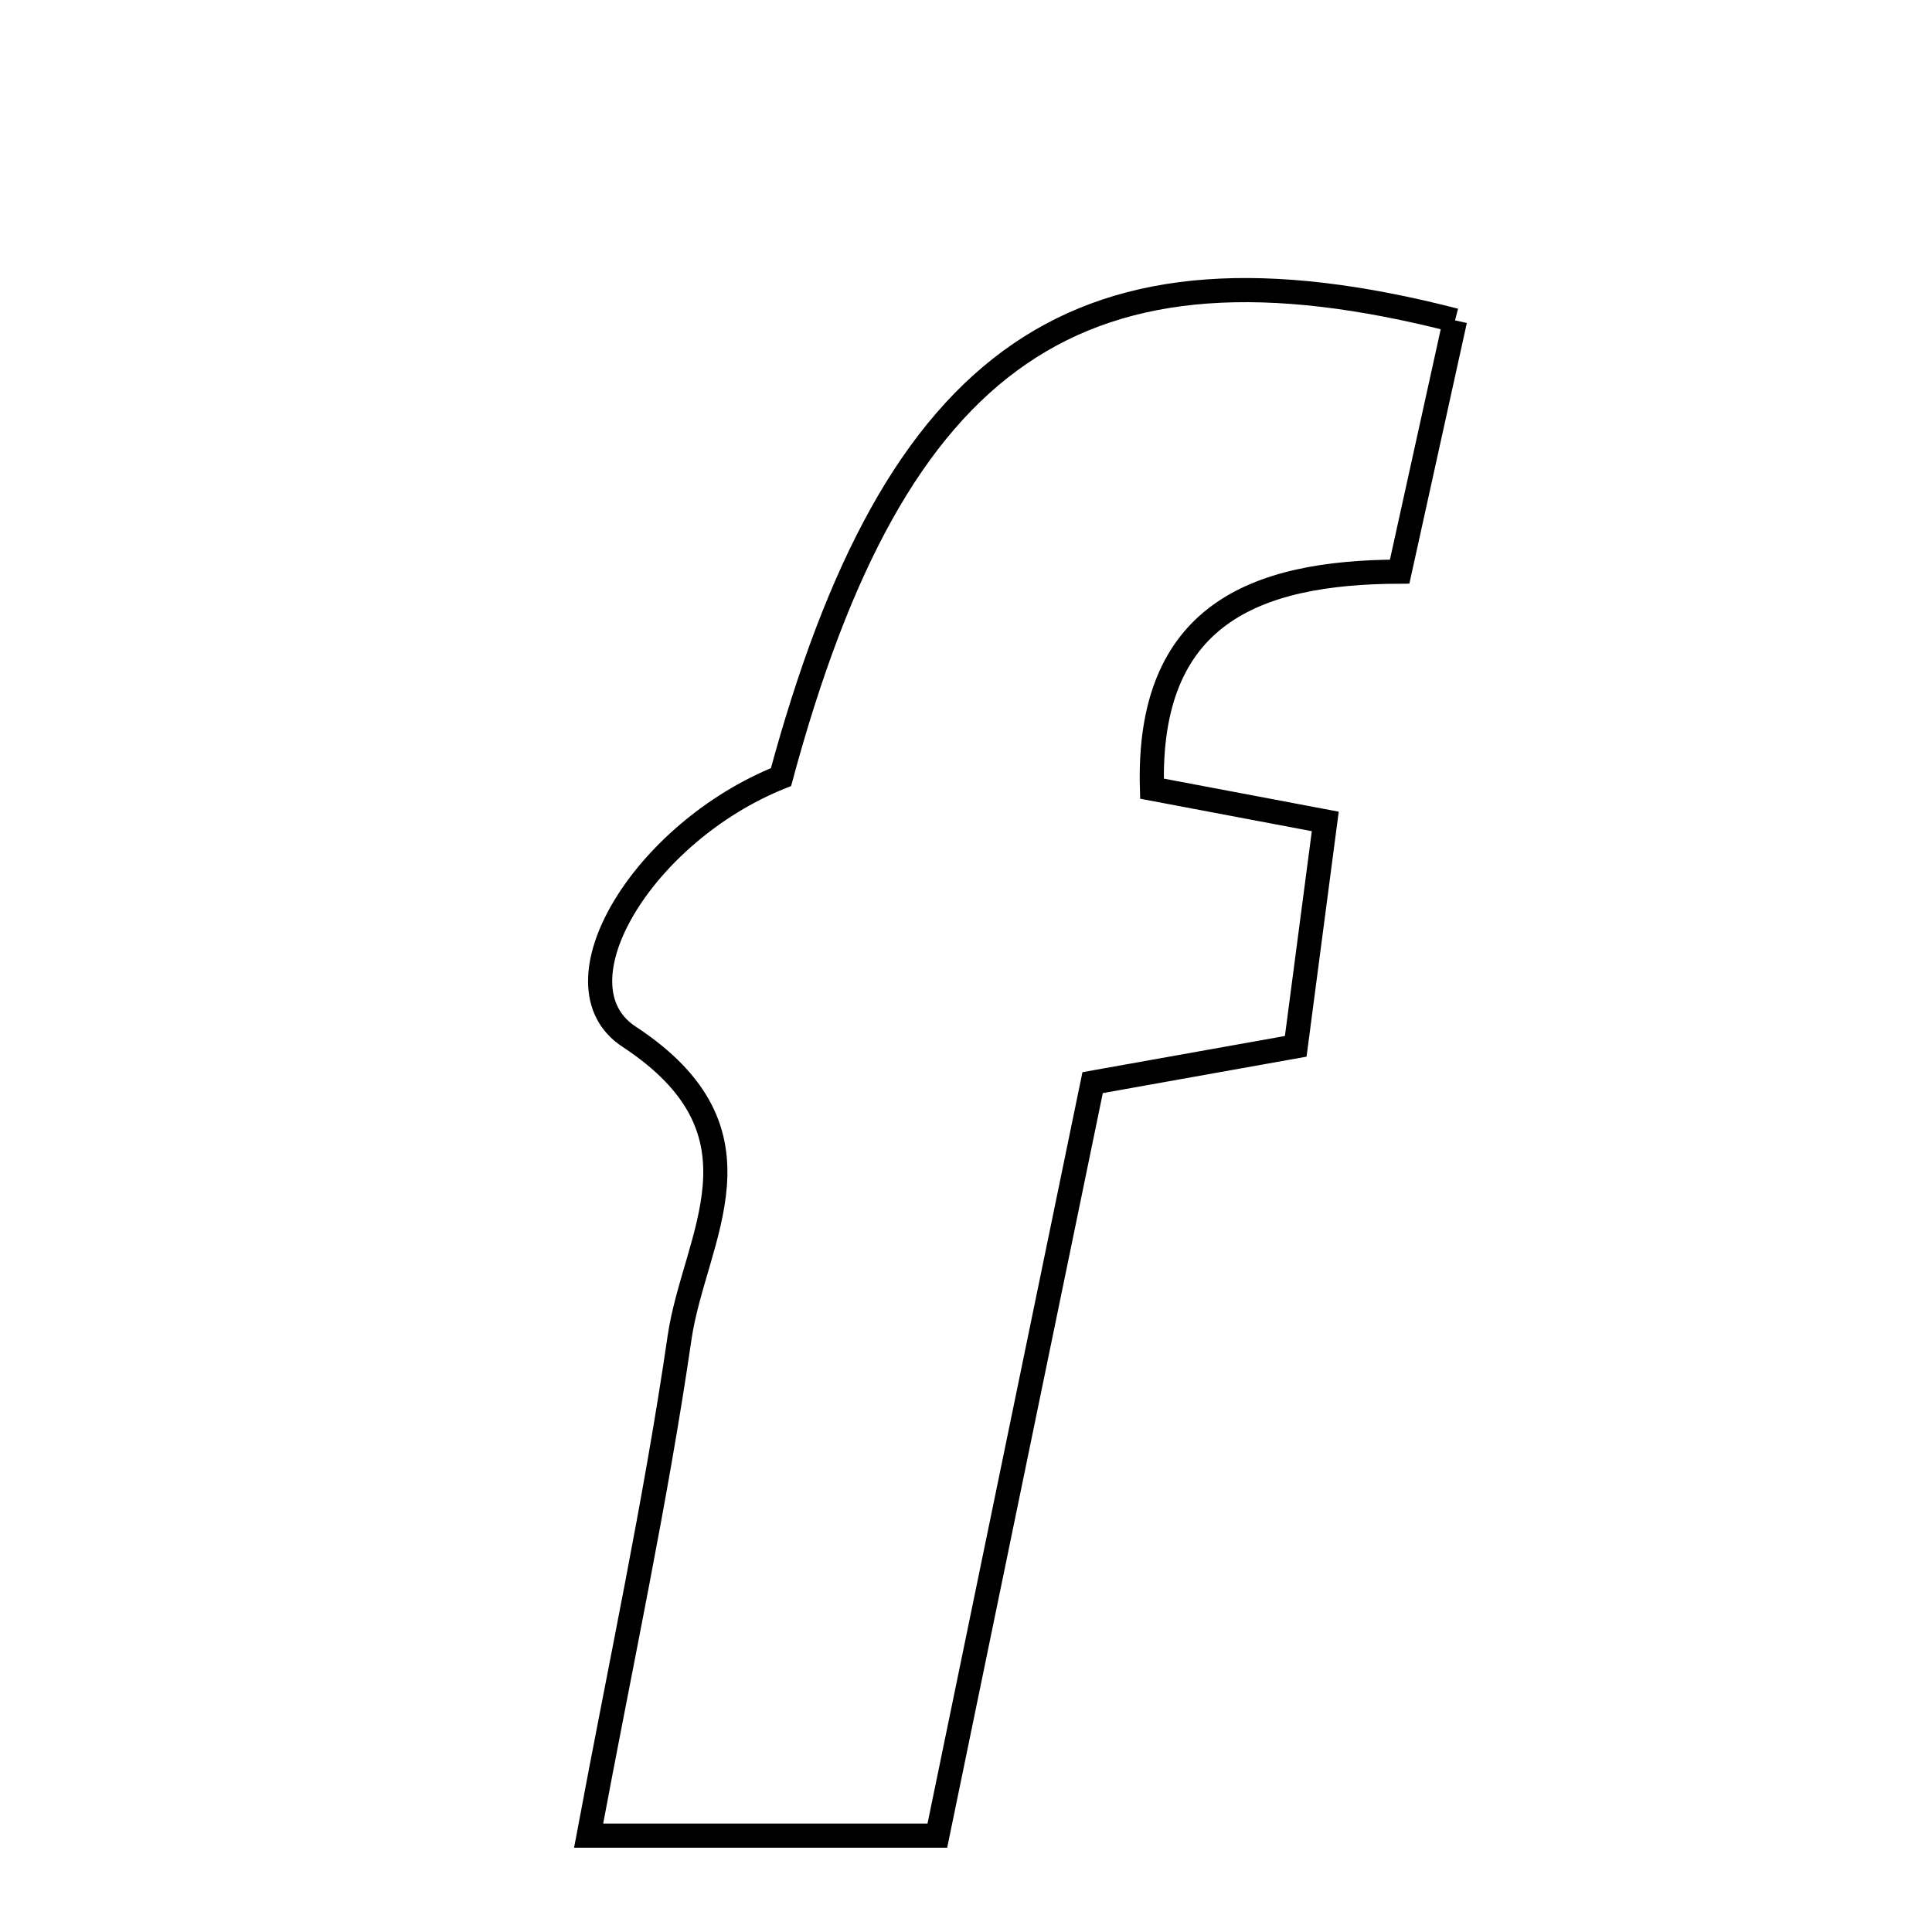 <svg xmlns="http://www.w3.org/2000/svg" viewBox="0.0 0.0 24.0 24.0" height="200px" width="200px"><path fill="none" stroke="black" stroke-width=".3" stroke-opacity="1.0"  filling="0" d="M18.075 3.98 C17.856 4.976 17.633 5.983 17.387 7.101 C15.575 7.107 14.248 7.643 14.31 9.797 C14.958 9.919 15.629 10.046 16.463 10.204 C16.338 11.155 16.225 12.014 16.096 12.998 C15.227 13.154 14.466 13.29 13.573 13.449 C12.941 16.517 12.309 19.581 11.644 22.803 C10.192 22.803 8.811 22.803 7.312 22.803 C7.71 20.668 8.145 18.655 8.441 16.622 C8.624 15.362 9.637 14.075 7.813 12.877 C6.838 12.236 7.983 10.34 9.702 9.653 C11.121 4.4 13.401 2.778 18.075 3.98"></path></svg>